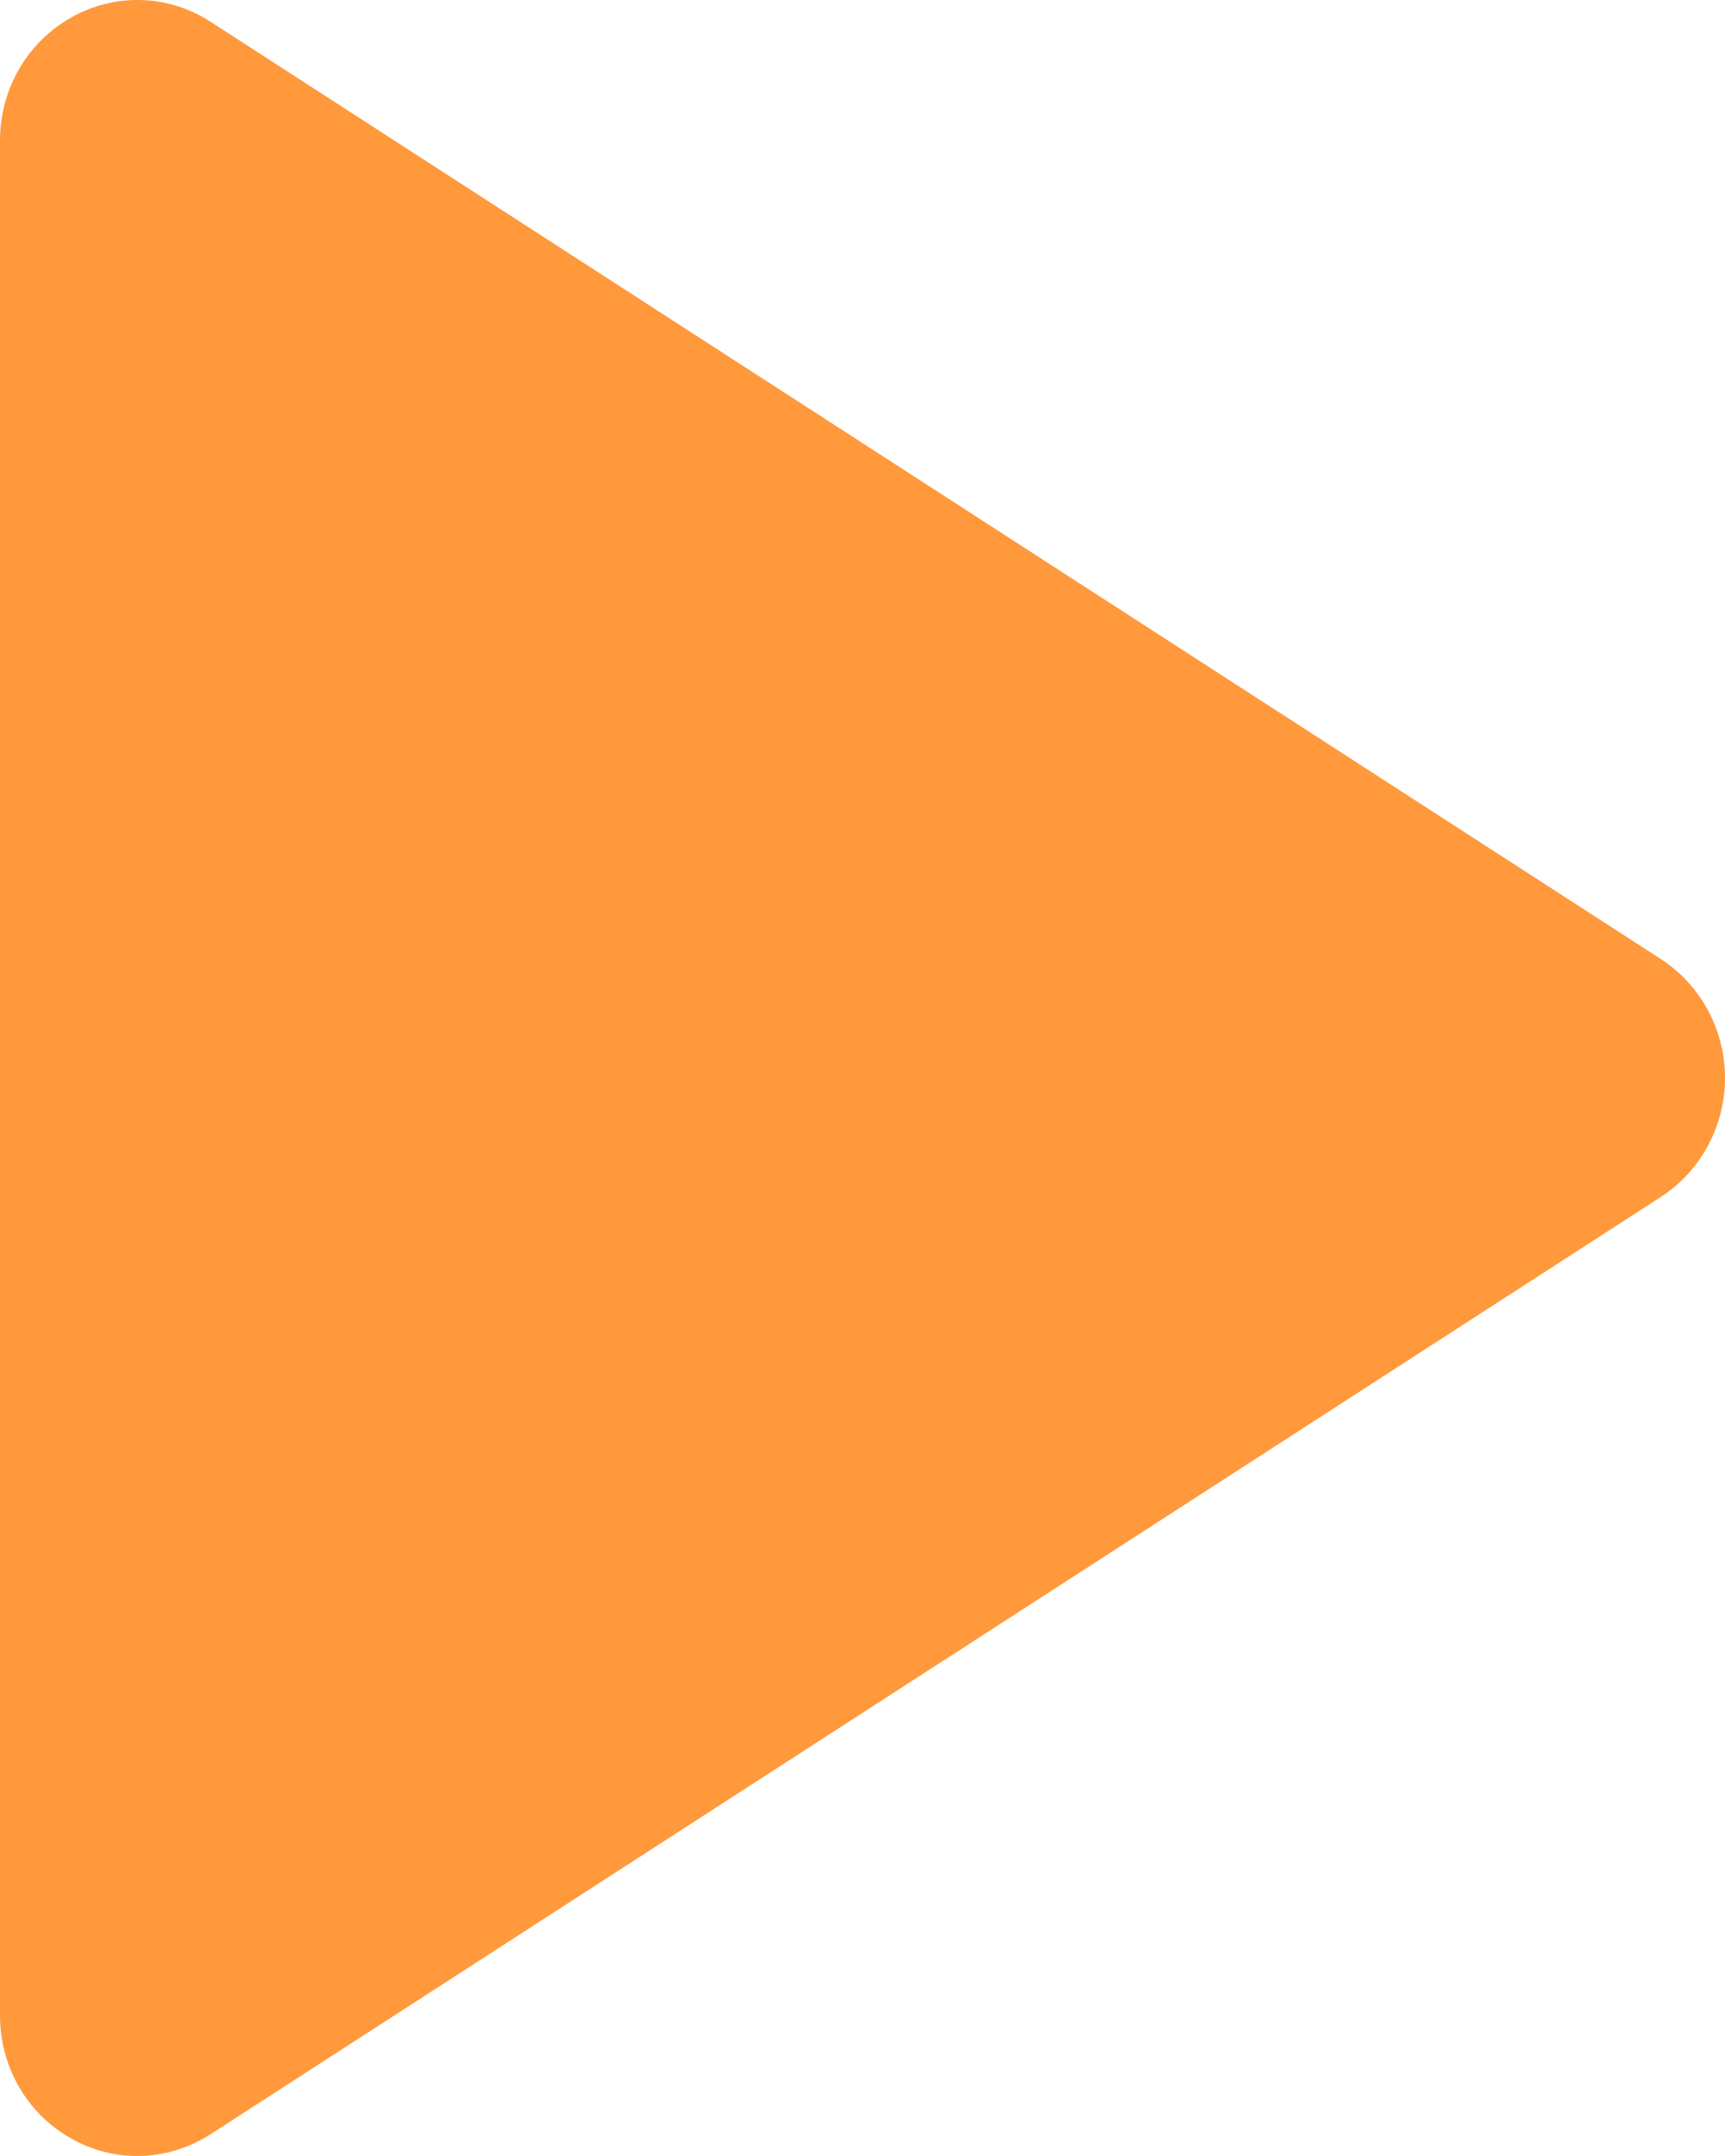 <svg width="8" height="10" viewBox="0 0 8 10" fill="none" xmlns="http://www.w3.org/2000/svg">
<path d="M0.636 10C0.754 10 0.871 9.966 0.975 9.9L7.702 5.552C7.887 5.432 8 5.224 8 5C8 4.776 7.887 4.568 7.702 4.448L0.975 0.1C0.779 -0.026 0.532 -0.034 0.329 0.082C0.125 0.197 1.81295e-08 0.415 2.85044e-08 0.652L4.08612e-07 9.348C4.18986e-07 9.585 0.125 9.804 0.329 9.918C0.425 9.973 0.531 10 0.636 10Z" fill="#FF993C"/>
</svg>
